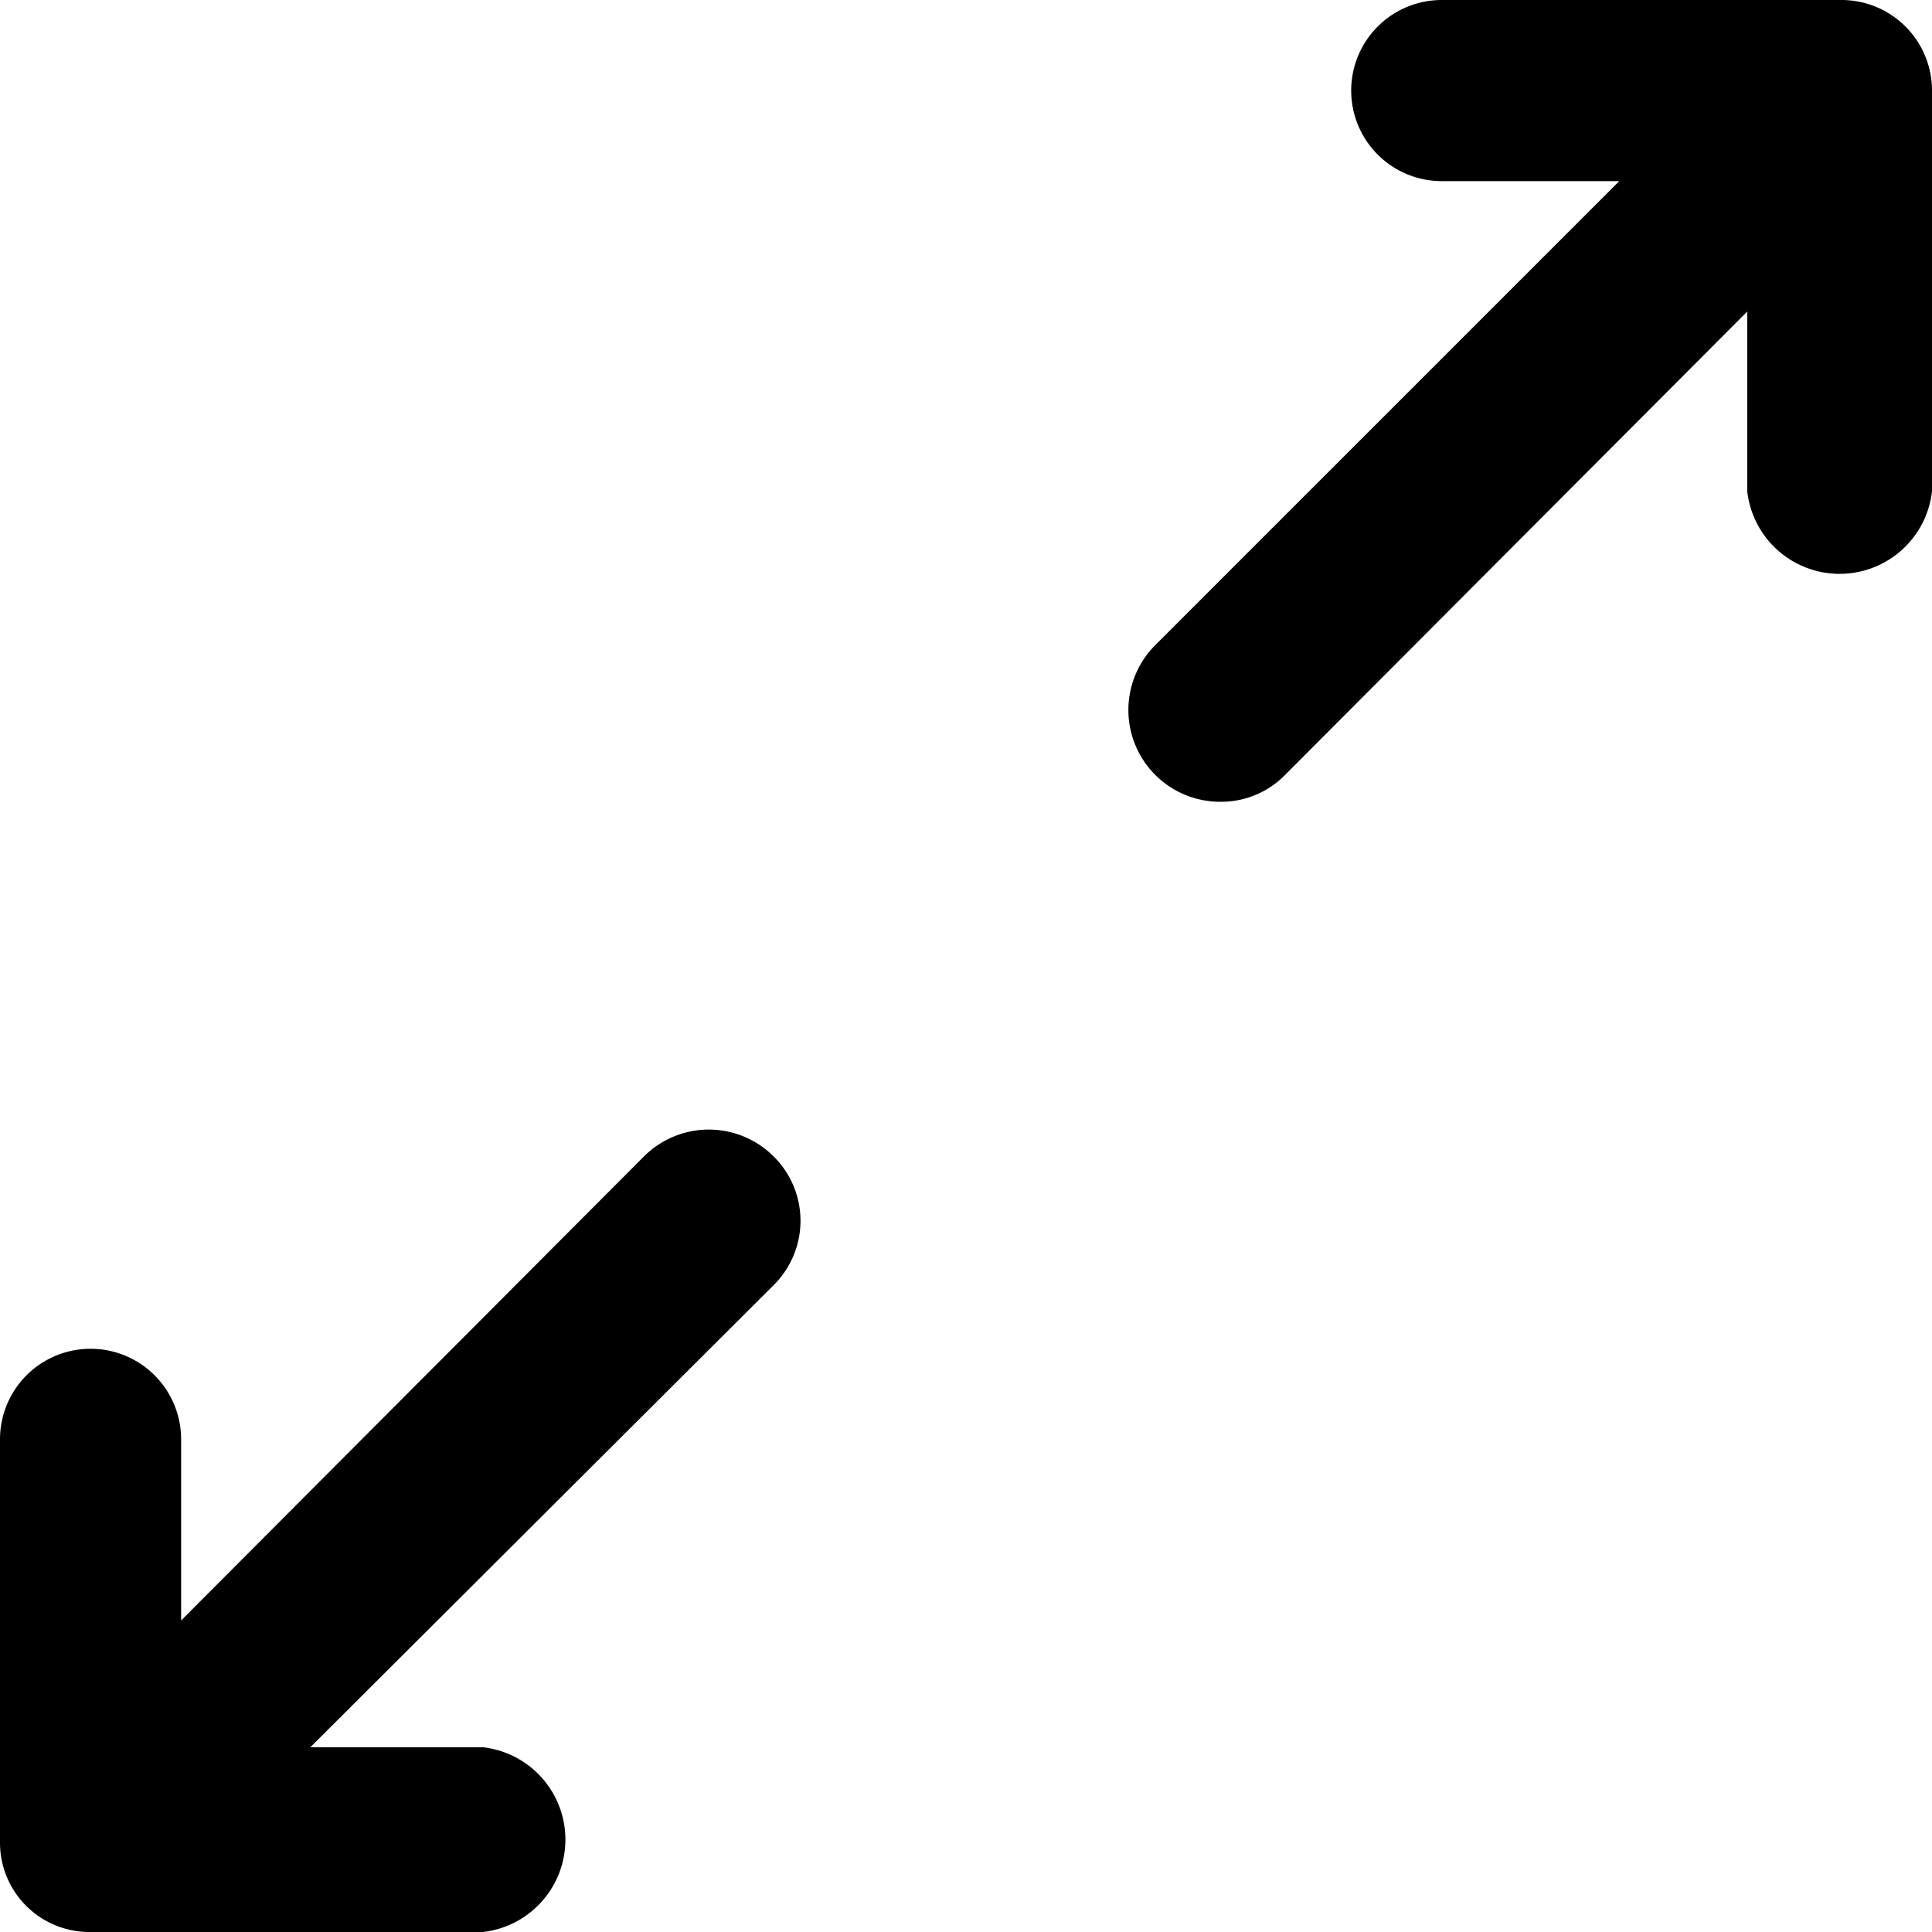 <svg class="icon icon-resize-maximize" height="16" viewBox="0 0 16 16" version="1.1" aria-hidden="true">
    <path
      d="M15.24,0h-3.3a.75.75,0,1,0,0,1.5h1.47L9.57,5.34a.76.76,0,0,0,.54,1.3.74.74,0,0,0,.53-.22l3.83-3.84V4.07a.77.77,0,0,0,1.53,0V.75A.75.75,0,0,0,15.24,0Z"/>
    <path
      d="M5.34,9.57,1.5,13.42V11.92a.75.75,0,1,0-1.5,0v3.33A.74.74,0,0,0,.74,16H4a.77.77,0,0,0,0-1.53H2.57l3.84-3.83a.75.75,0,0,0,0-1.06A.76.76,0,0,0,5.34,9.57Z"/>
</svg>
